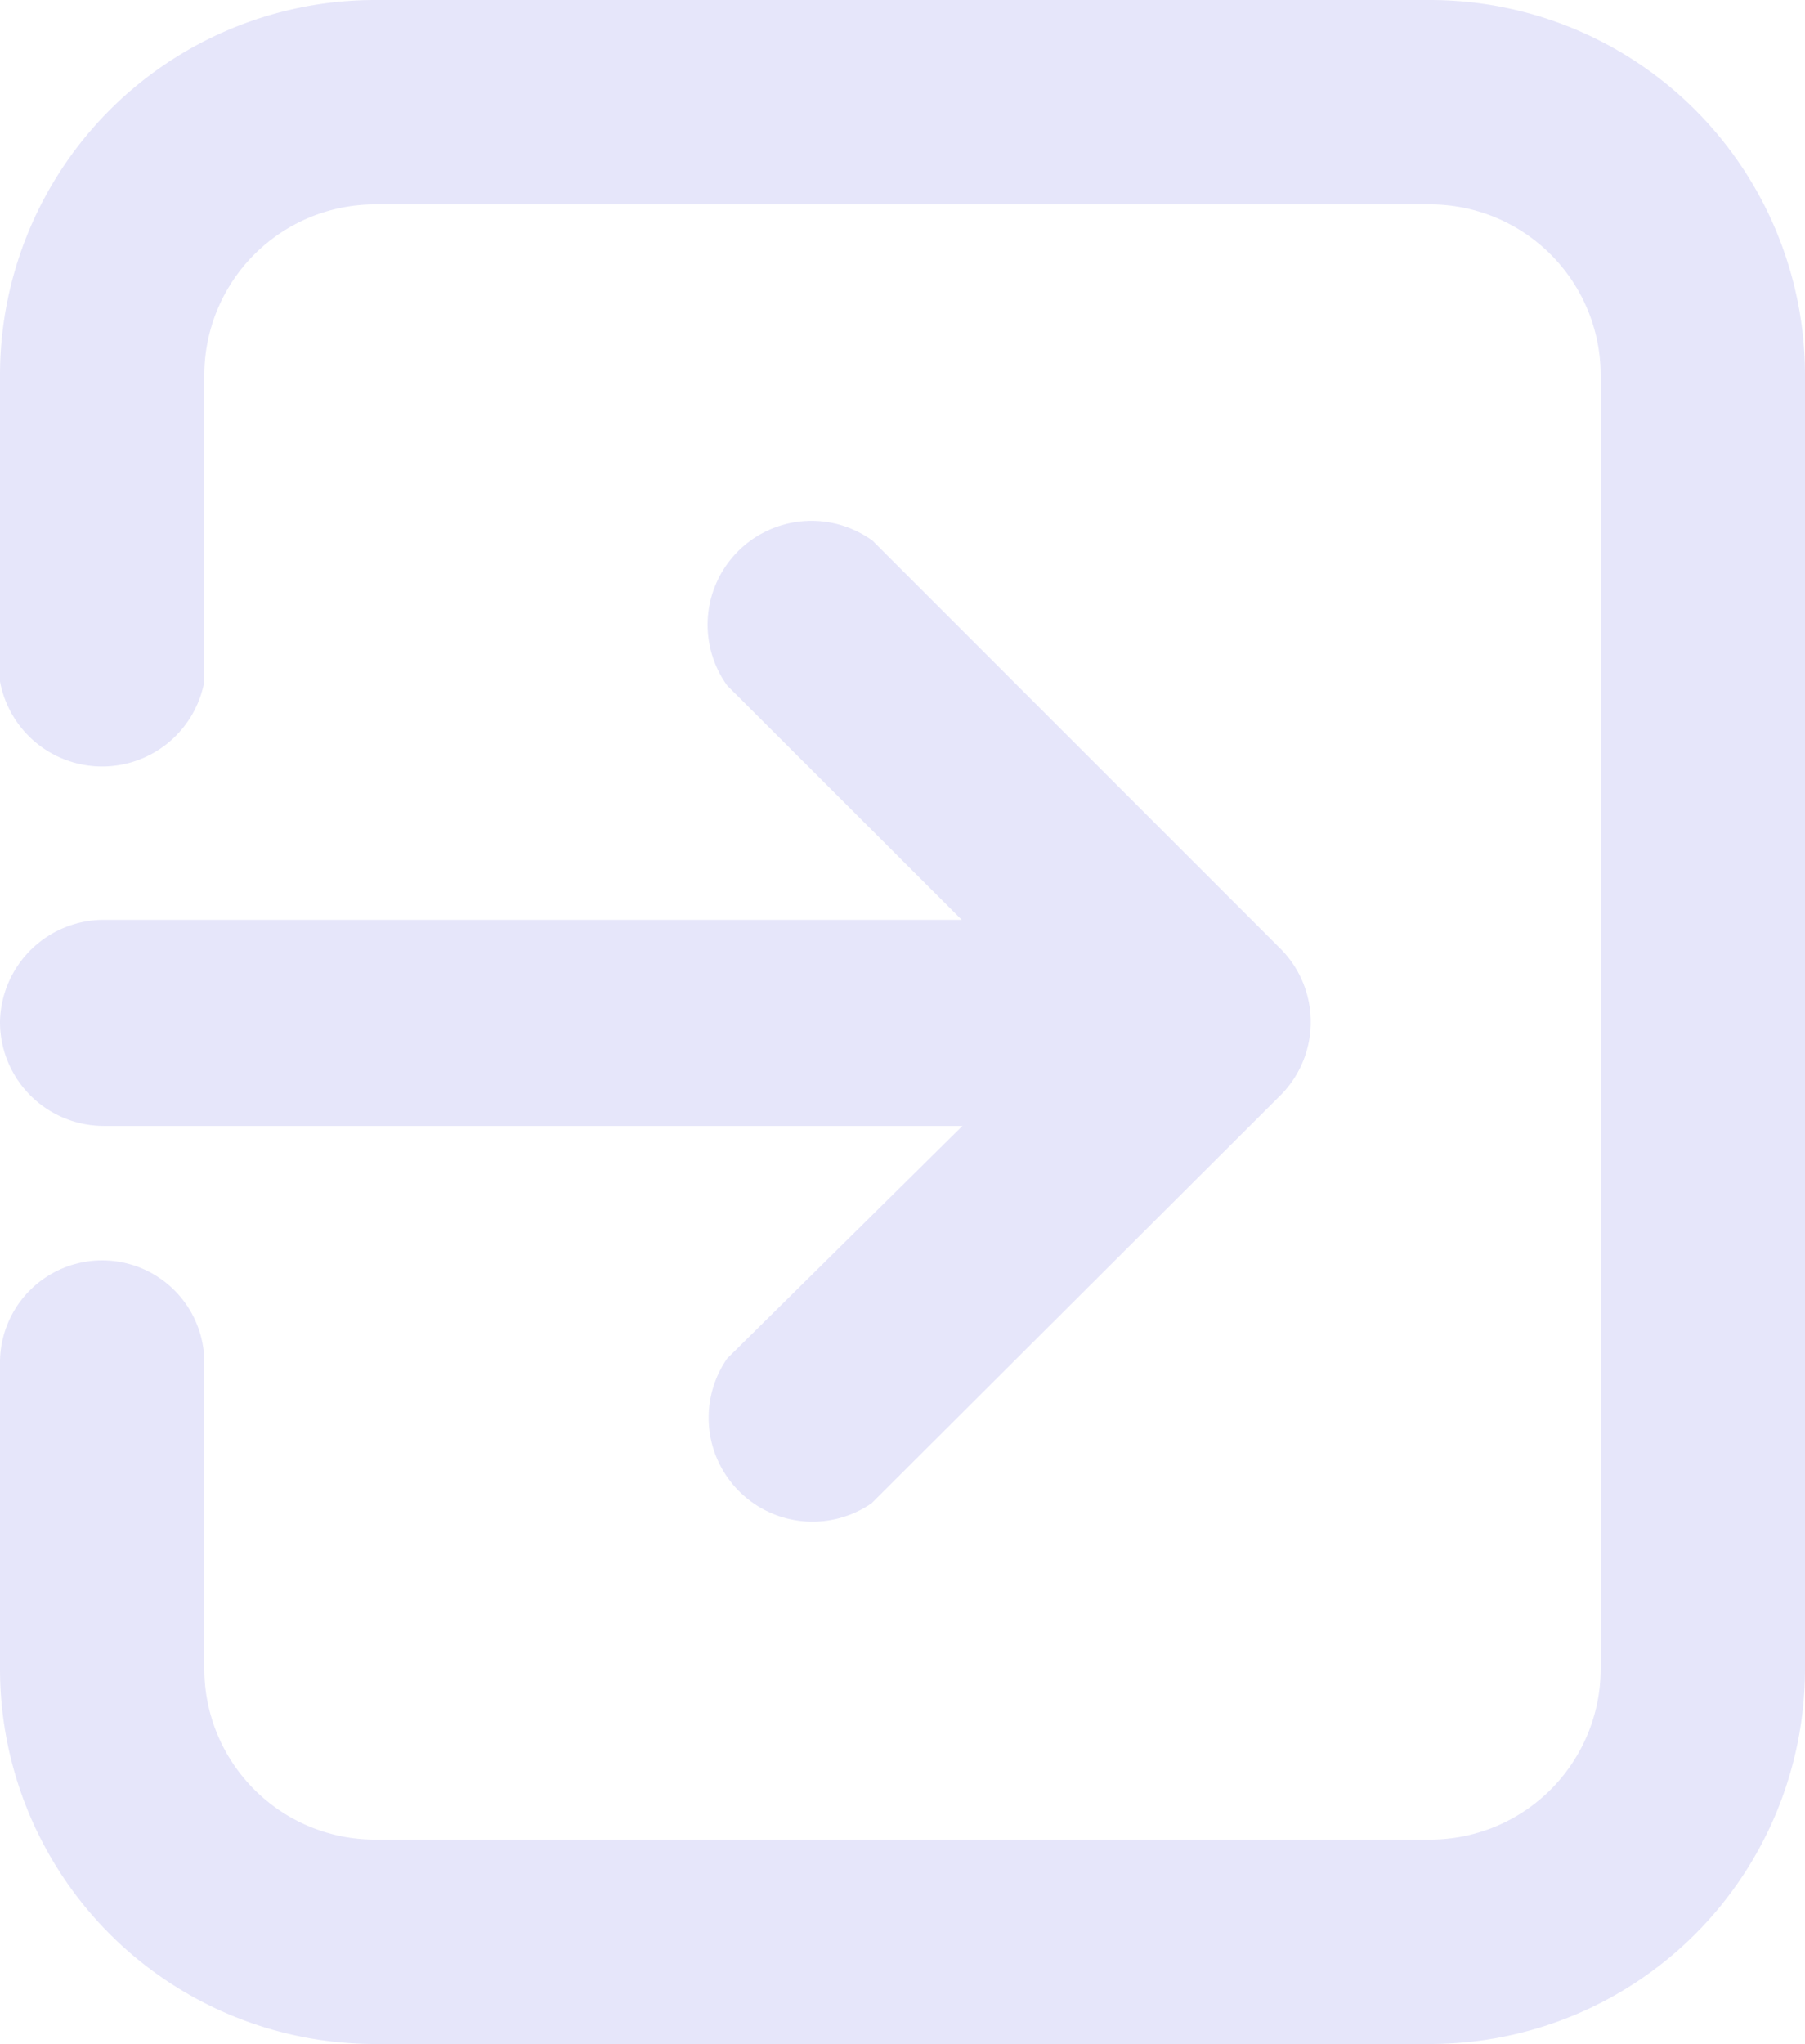 <svg xmlns="http://www.w3.org/2000/svg" viewBox="0 0 52.12 59"><title>logout</title><g id="Layer_2" data-name="Layer 2"><g id="Layer_1-2" data-name="Layer 1"><g fill="#E6E6FA" id="logout"><path d="M41.3,0H10.82A10.83,10.83,0,0,0,0,10.82v8.85a3,3,0,0,0,5.9,0V10.82A4.93,4.93,0,0,1,10.82,5.9H41.3a4.93,4.93,0,0,1,4.92,4.92V48.18A4.93,4.93,0,0,1,41.3,53.1H10.82A4.93,4.93,0,0,1,5.9,48.18V39.33a2.95,2.95,0,0,0-5.9,0v8.85A10.83,10.83,0,0,0,10.82,59H41.3A10.83,10.83,0,0,0,52.12,48.18V10.82A10.83,10.83,0,0,0,41.3,0Z"/><path d="M0,29.5a3,3,0,0,0,3,3H27.79L21,39.21a3,3,0,0,0,4.17,4.18L37,31.59a3,3,0,0,0,0-4.18l-11.8-11.8A3,3,0,0,0,21,19.79l6.77,6.76H3A3,3,0,0,0,0,29.5Z"/></g></g></g></svg>